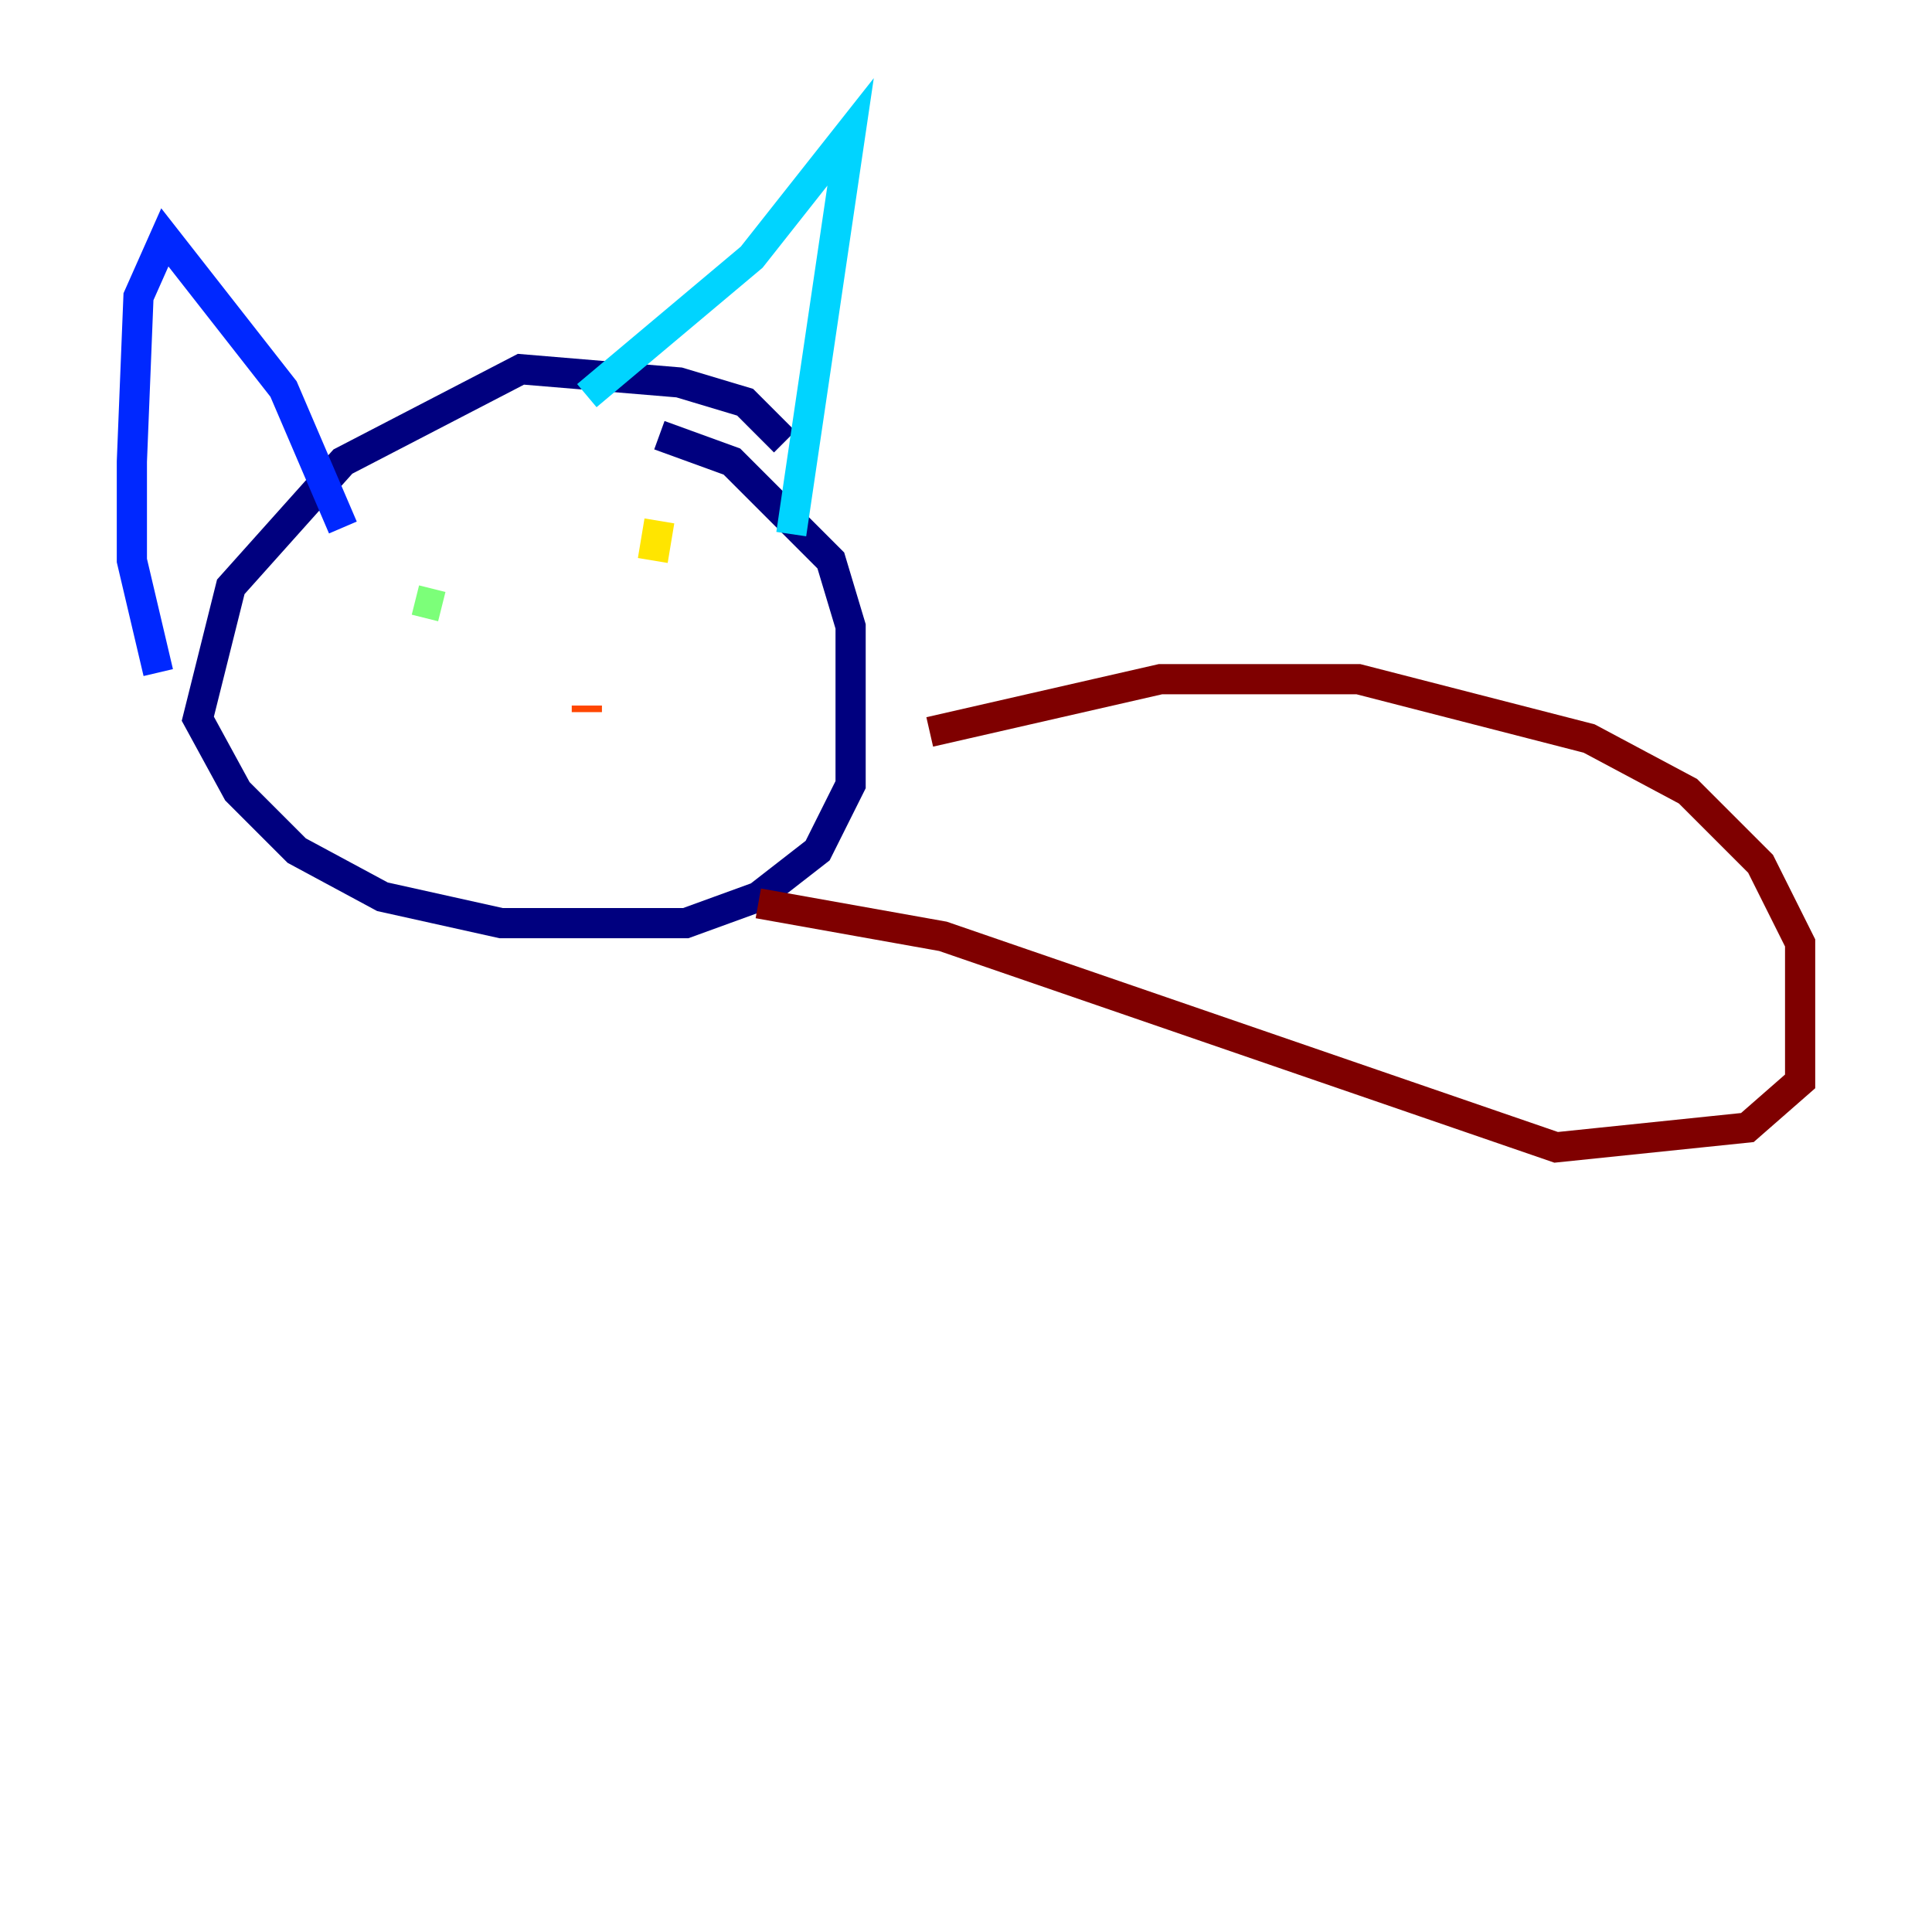 <?xml version="1.0" encoding="utf-8" ?>
<svg baseProfile="tiny" height="128" version="1.2" viewBox="0,0,128,128" width="128" xmlns="http://www.w3.org/2000/svg" xmlns:ev="http://www.w3.org/2001/xml-events" xmlns:xlink="http://www.w3.org/1999/xlink"><defs /><polyline fill="none" points="51.986,29.27 49.365,26.648 44.997,25.338 34.512,24.464 22.717,30.58 15.29,38.88 13.106,47.618 15.727,52.423 19.659,56.355 25.338,59.413 33.201,61.16 45.433,61.16 50.239,59.413 54.171,56.355 56.355,51.986 56.355,41.502 55.044,37.133 48.492,30.58 43.686,28.833" stroke="#00007f" stroke-width="2" /><polyline fill="none" points="22.717,34.949 18.785,25.775 10.921,15.727 9.174,19.659 8.737,30.58 8.737,37.133 10.485,44.56" stroke="#0028ff" stroke-width="2" /><polyline fill="none" points="38.88,26.212 49.802,17.038 56.355,8.737 52.423,35.386" stroke="#00d4ff" stroke-width="2" /><polyline fill="none" points="27.522,39.754 29.27,40.191" stroke="#7cff79" stroke-width="2" /><polyline fill="none" points="43.686,34.512 43.249,37.133" stroke="#ffe500" stroke-width="2" /><polyline fill="none" points="38.88,47.181 38.88,46.744" stroke="#ff4600" stroke-width="2" /><polyline fill="none" points="61.597,48.492 76.887,44.997 89.993,44.997 105.283,48.928 111.836,52.423 116.642,57.229 119.263,62.471 119.263,71.645 115.768,74.703 103.099,76.014 62.471,62.034 50.239,59.85" stroke="#7f0000" stroke-width="2" /></svg>